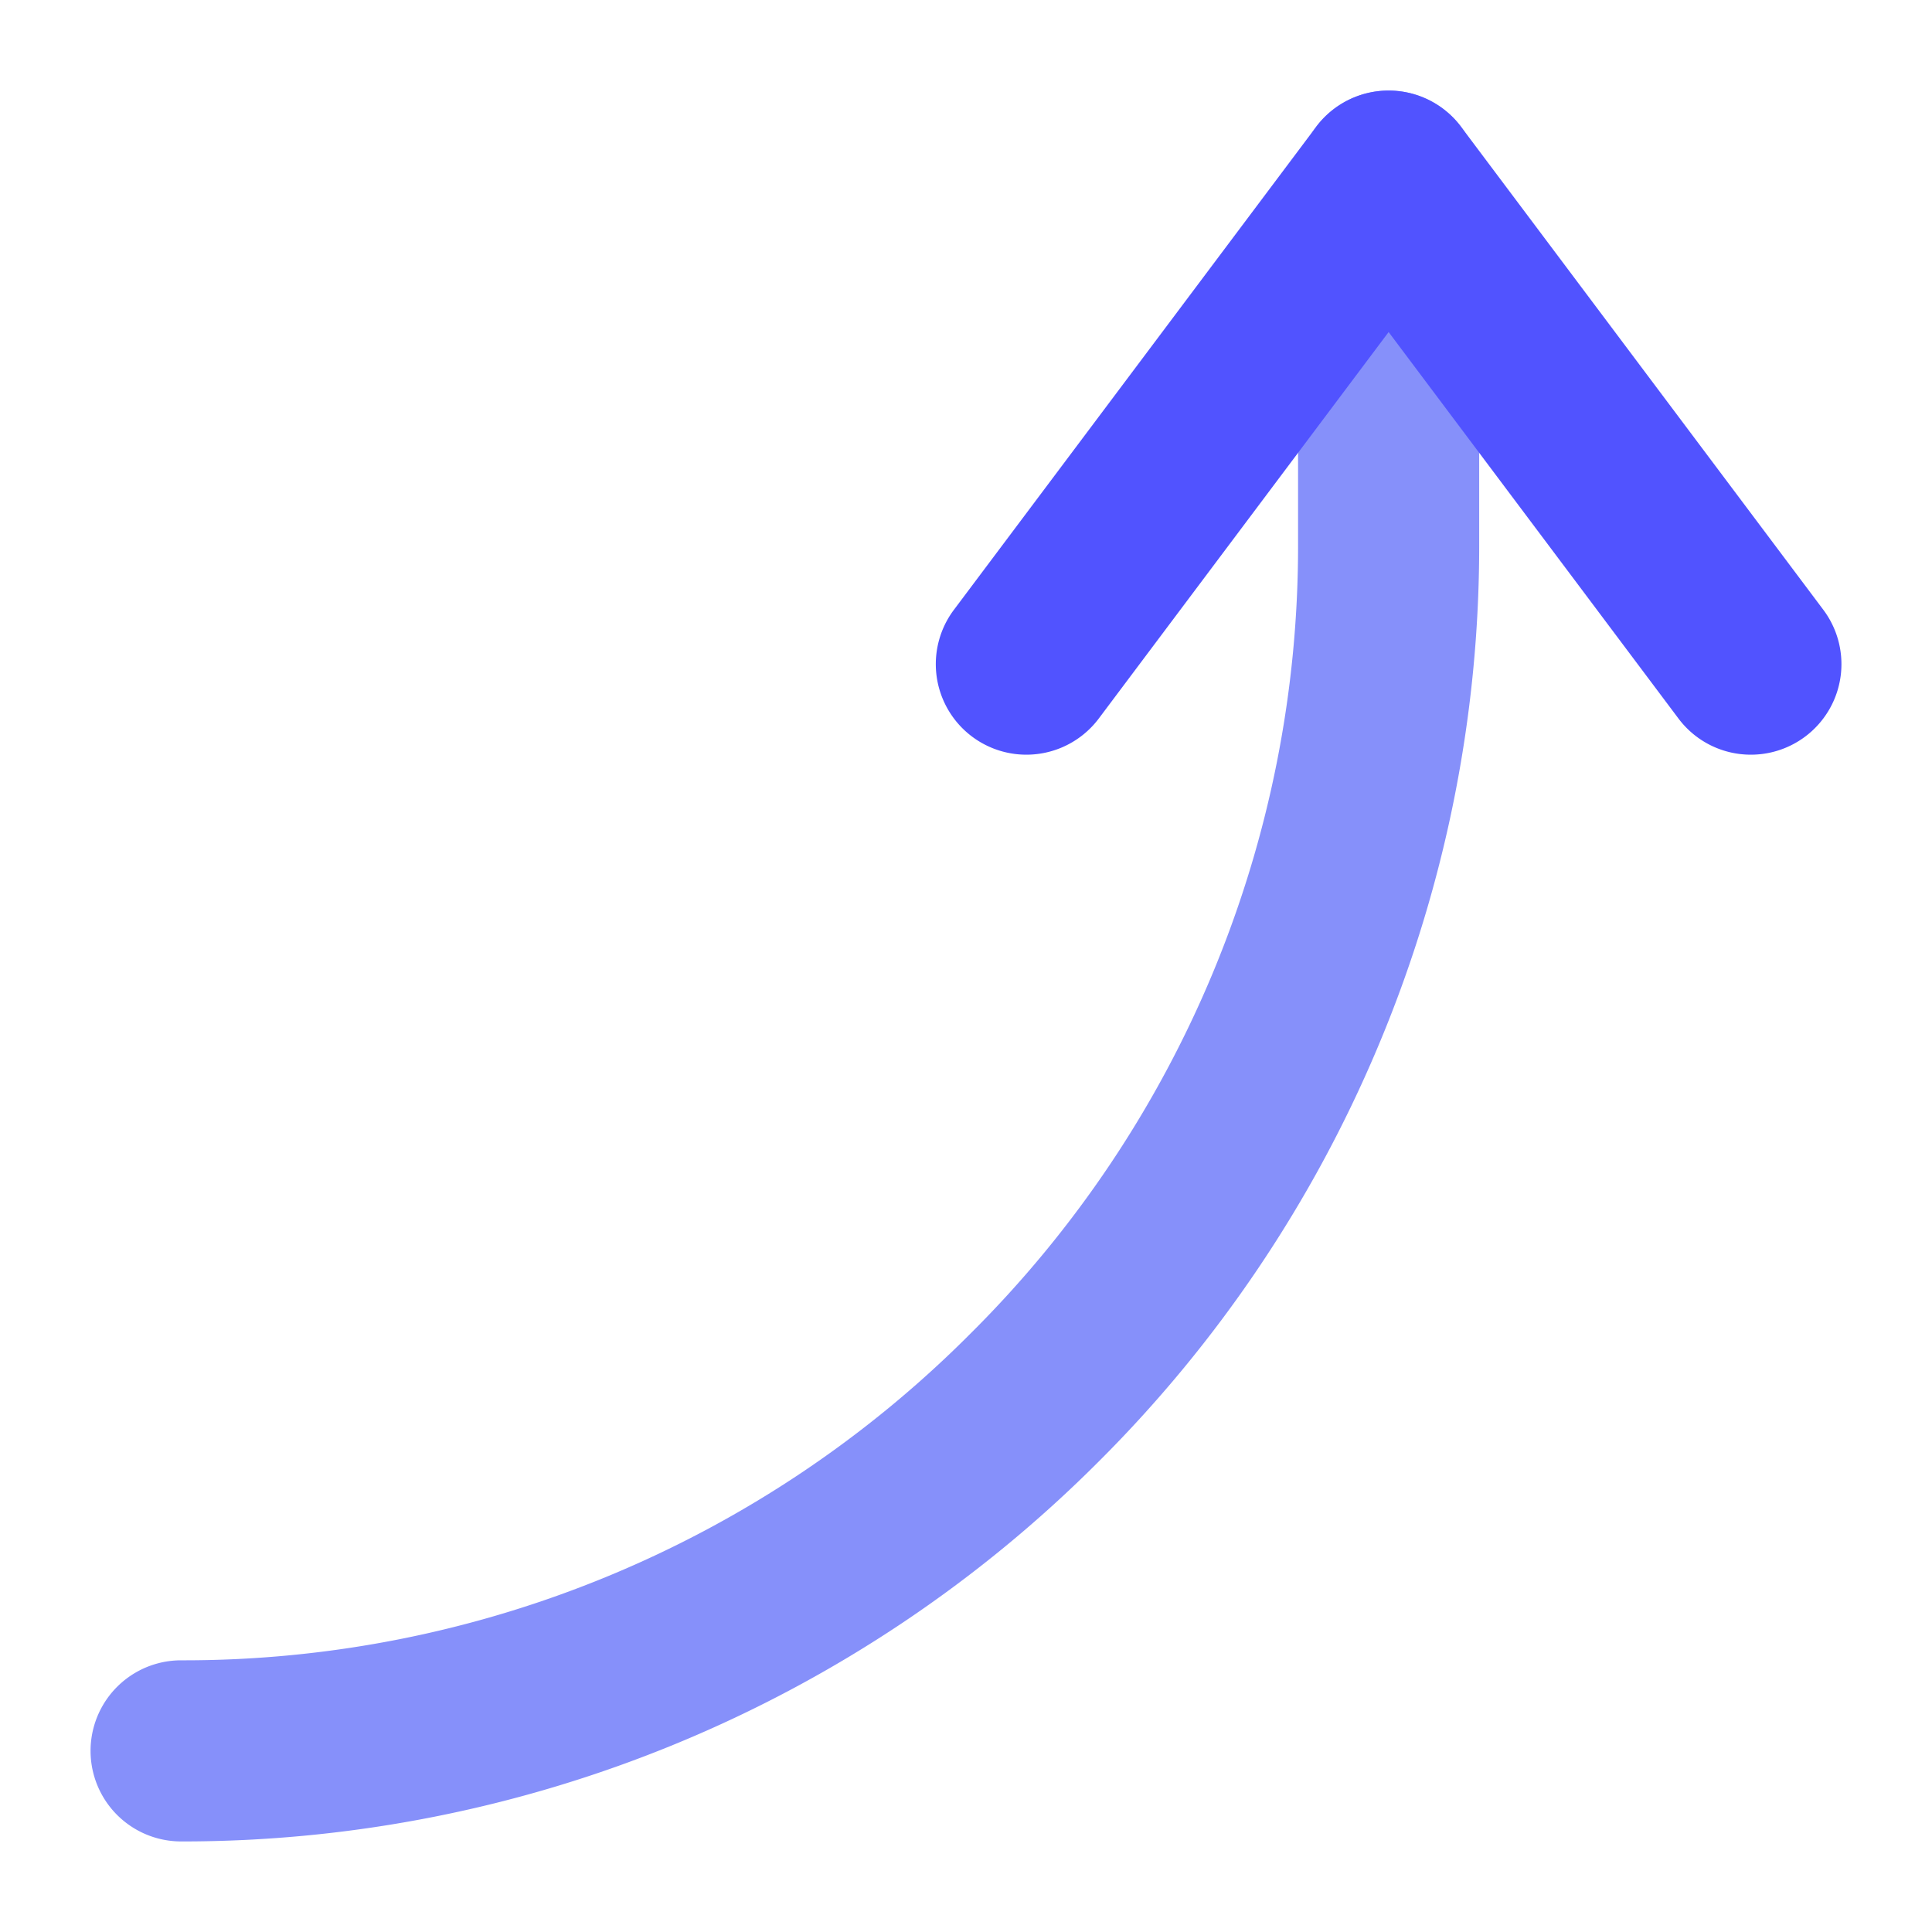 <svg id="Flat" height="512" viewBox="0 0 512 512" width="512" xmlns="http://www.w3.org/2000/svg"><path d="m48 488a24 24 0 0 1 0-48 294.062 294.062 0 0 0 209.3-86.7 294.066 294.066 0 0 0 86.7-209.3v-96a24 24 0 0 1 48 0v96a341.876 341.876 0 0 1 -27.043 133.907 342.818 342.818 0 0 1 -73.712 109.337 343 343 0 0 1 -243.245 100.756z" fill="#8690fa"/><path d="m464.017 200a23.96 23.96 0 0 1 -19.218-9.6l-76.799-102.4-76.8 102.4a24 24 0 1 1 -38.4-28.8l96-128a24 24 0 0 1 38.4 0l96 128a24 24 0 0 1 -19.183 38.4z" fill="#5153ff"/></svg>